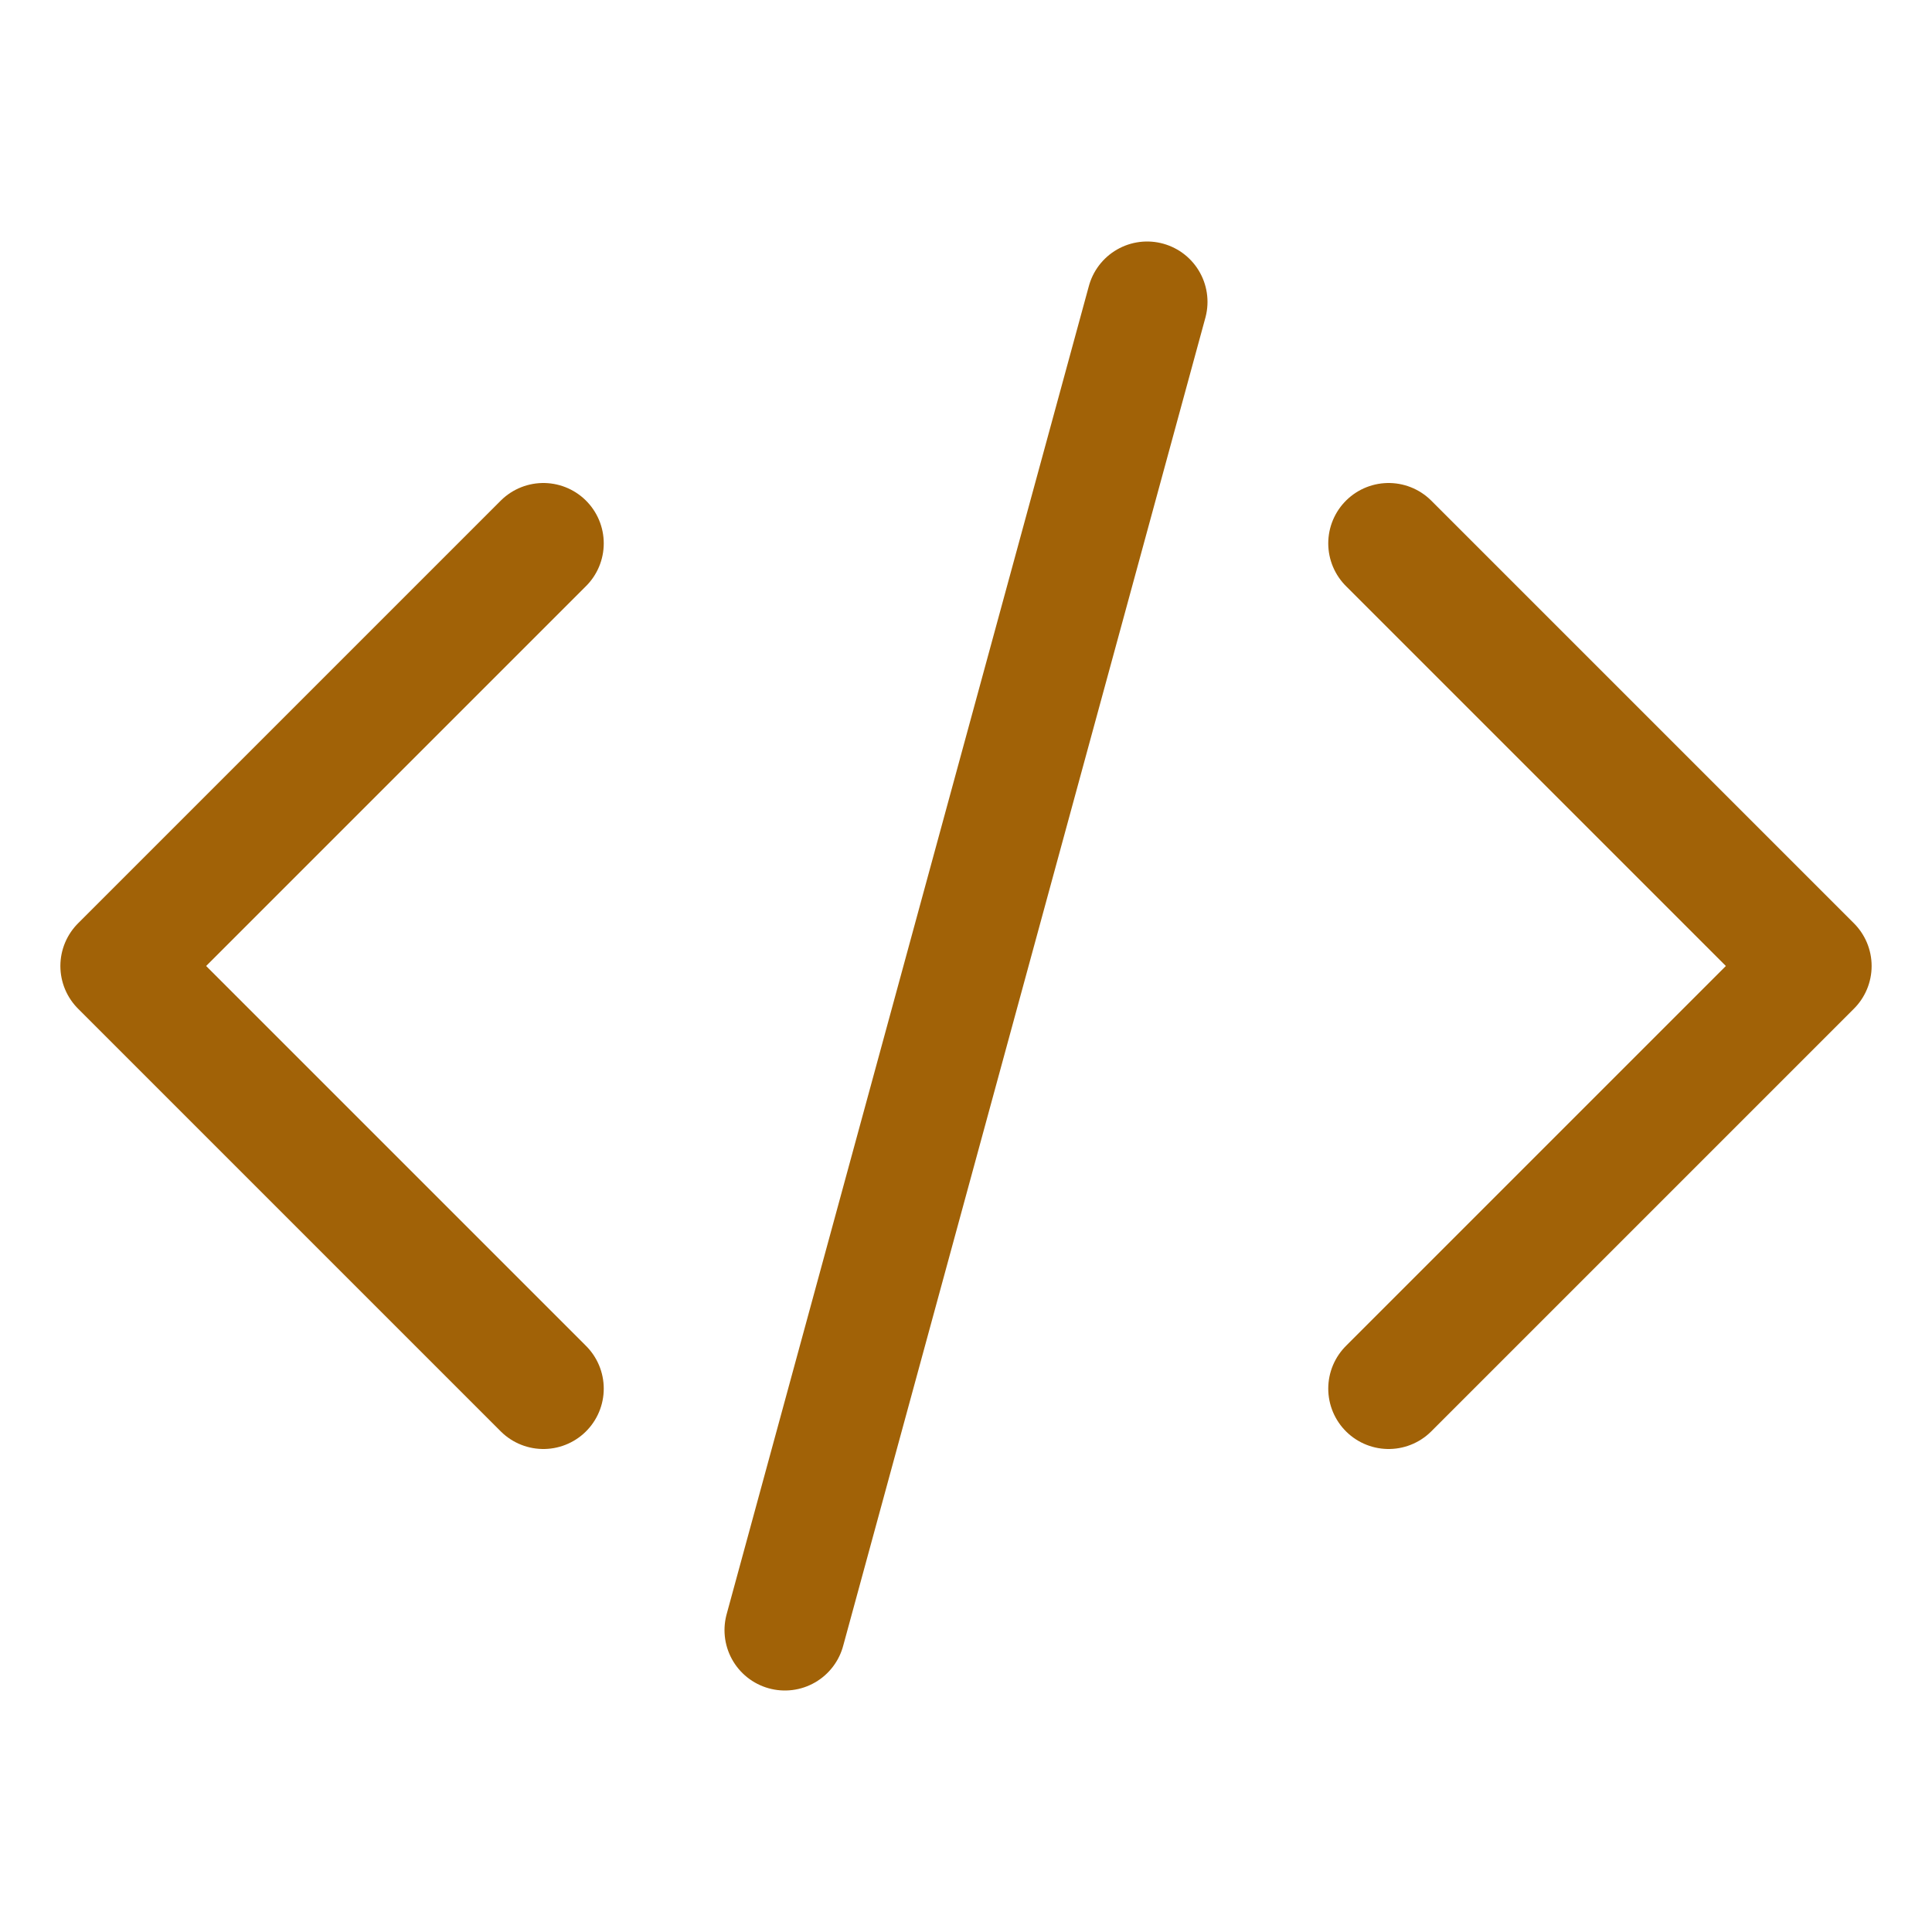 <svg xmlns="http://www.w3.org/2000/svg" fill="none" viewBox="0 0 24 24" stroke-width="1.5" stroke="#a16207" class="w-6 h-6">
    <path stroke-linecap="round" stroke-linejoin="round" d="M17.25 6.75L22.5 12l-5.25 5.25m-10.5 0L1.5 12l5.25-5.25m7.5-3l-4.5 16.5" />
</svg>